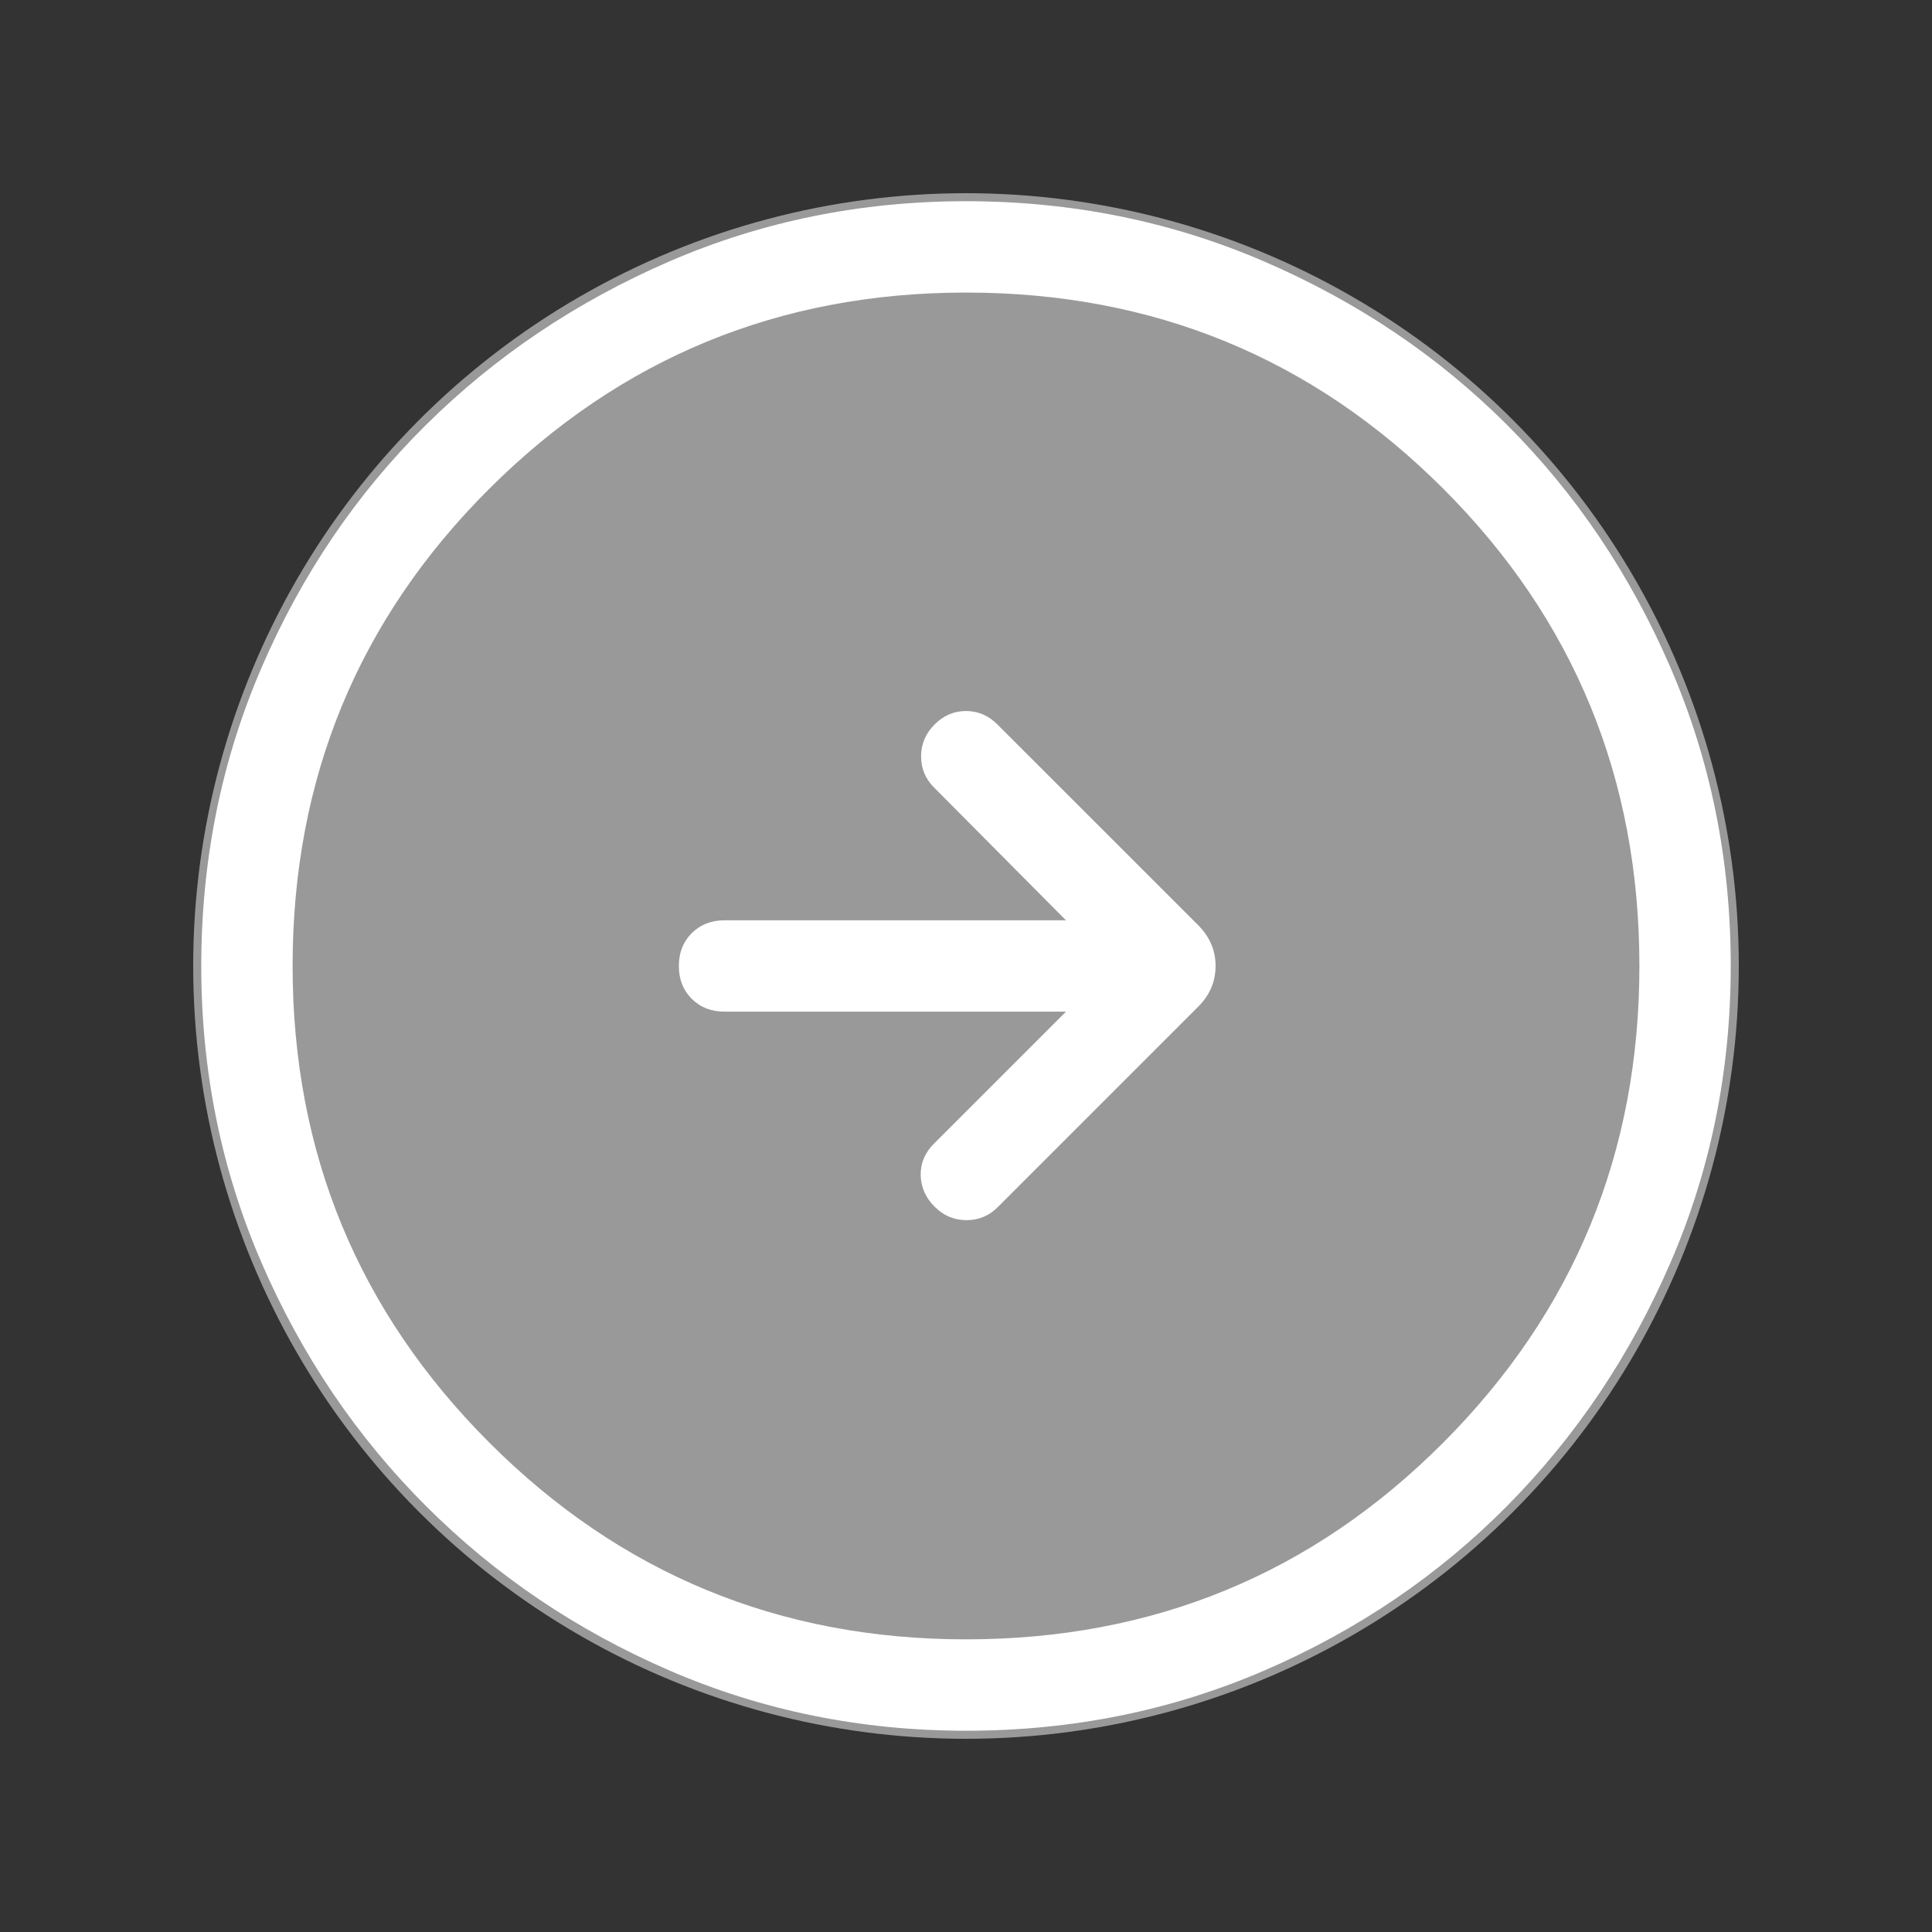 <svg width="40" height="40" viewBox="0 0 40 40" fill="none" xmlns="http://www.w3.org/2000/svg">
<rect x="0" y="0" width="40" height="40" fill="#333333" stroke="none"/>
<mask id="mask0_4299_11946" style="mask-type:alpha" maskUnits="userSpaceOnUse" x="0" y="0" width="40" height="40">
<rect width="40" height="40" fill="#D9D9D9"/>
</mask>
<g mask="url(#mask0_4299_11946)">
<circle cx="20" cy="20" r="16" fill="white" fill-opacity="0.5"/>
<path d="M22.07 20.945L19.333 23.682C19.148 23.868 19.057 24.085 19.062 24.333C19.068 24.581 19.163 24.797 19.35 24.983C19.535 25.169 19.756 25.262 20.011 25.262C20.266 25.262 20.485 25.169 20.667 24.983L24.808 20.842C25.047 20.603 25.167 20.322 25.167 19.999C25.167 19.677 25.047 19.396 24.808 19.156L20.65 14.999C20.465 14.813 20.248 14.721 20 14.721C19.752 14.721 19.535 14.813 19.35 14.999C19.163 15.185 19.07 15.406 19.07 15.661C19.07 15.916 19.163 16.134 19.35 16.316L22.07 19.054H15C14.725 19.054 14.499 19.143 14.321 19.321C14.143 19.498 14.055 19.724 14.055 20C14.055 20.275 14.143 20.501 14.321 20.679C14.499 20.856 14.725 20.945 15 20.945H22.07ZM20.003 35.833C17.83 35.833 15.783 35.417 13.861 34.586C11.94 33.755 10.259 32.62 8.82 31.181C7.381 29.743 6.245 28.063 5.414 26.142C4.582 24.222 4.167 22.175 4.167 20.002C4.167 17.812 4.582 15.754 5.413 13.827C6.244 11.9 7.379 10.224 8.818 8.799C10.257 7.373 11.936 6.245 13.857 5.413C15.778 4.582 17.824 4.166 19.997 4.166C22.187 4.166 24.246 4.582 26.172 5.413C28.099 6.244 29.776 7.372 31.201 8.796C32.626 10.221 33.755 11.897 34.586 13.823C35.418 15.749 35.833 17.807 35.833 19.996C35.833 22.169 35.418 24.216 34.587 26.138C33.756 28.06 32.628 29.74 31.203 31.179C29.778 32.618 28.103 33.754 26.177 34.586C24.251 35.417 22.193 35.833 20.003 35.833ZM20 33.941C23.88 33.941 27.174 32.584 29.881 29.868C32.589 27.152 33.942 23.863 33.942 19.999C33.942 16.119 32.589 12.825 29.881 10.118C27.174 7.411 23.88 6.057 20 6.057C16.137 6.057 12.847 7.411 10.131 10.118C7.416 12.825 6.058 16.119 6.058 19.999C6.058 23.863 7.416 27.152 10.131 29.868C12.847 32.584 16.137 33.941 20 33.941Z" fill="white"/>
</g>
</svg>
